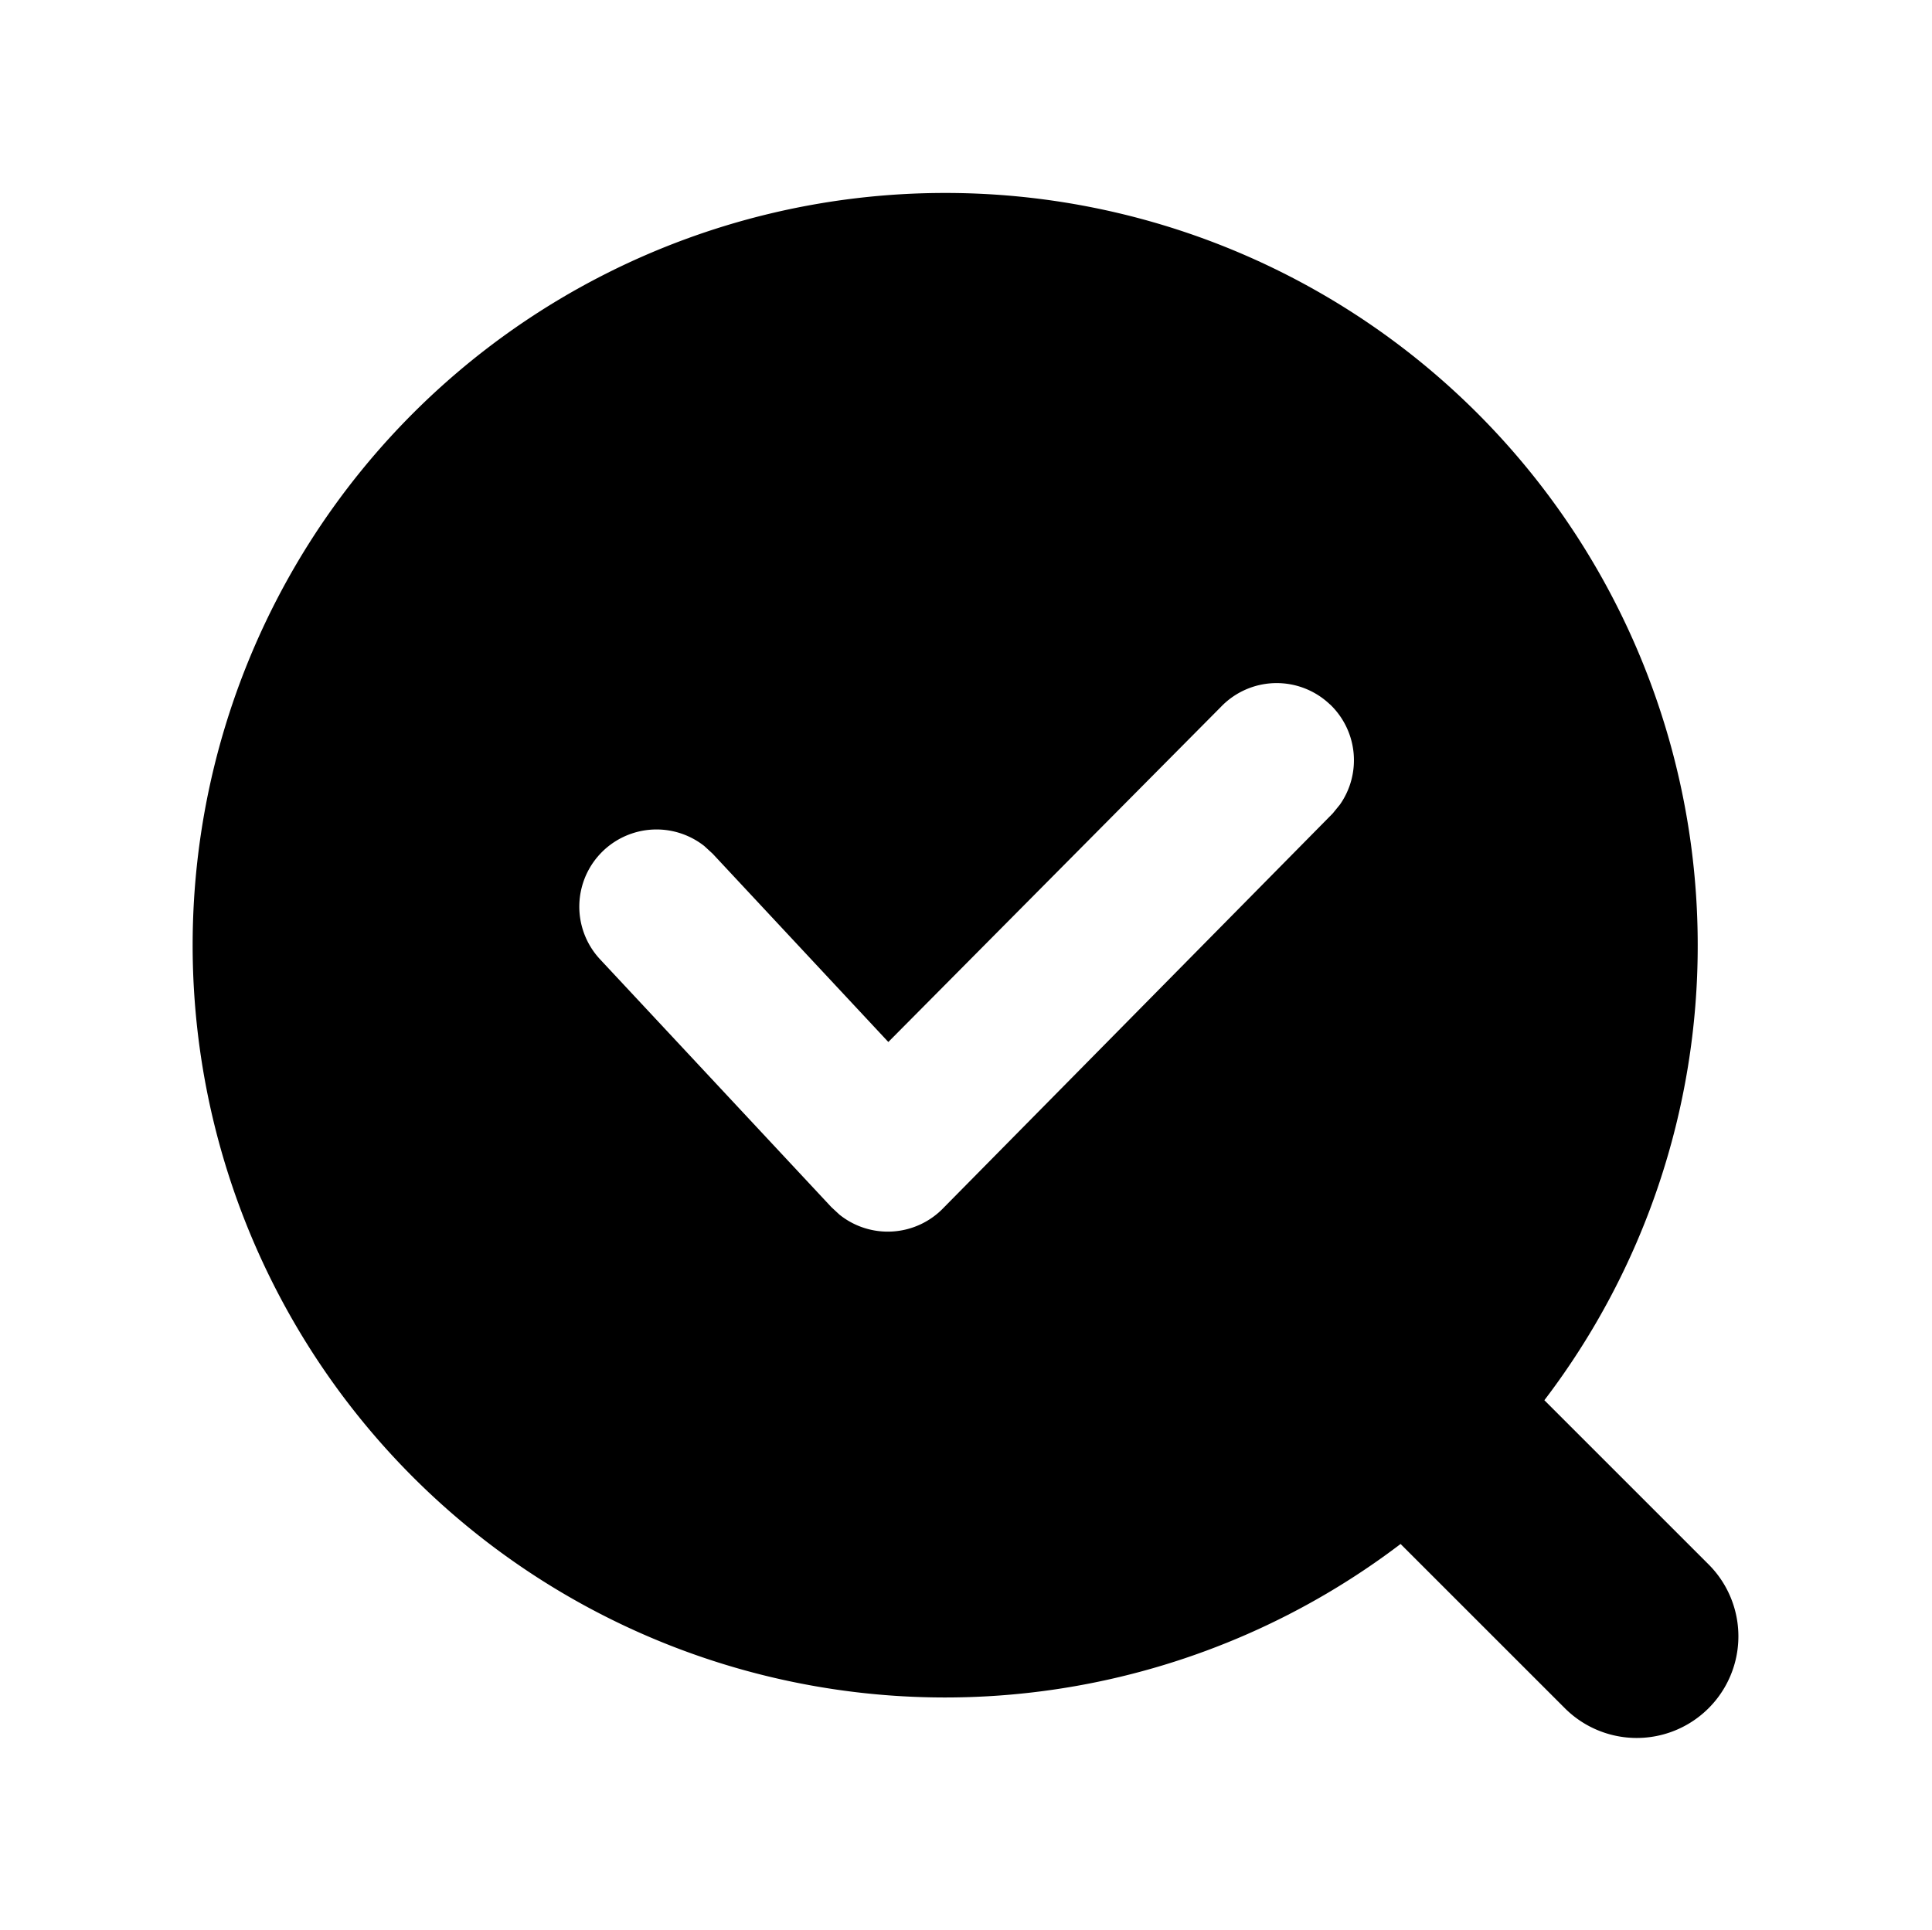 <?xml version="1.0" standalone="no"?><!DOCTYPE svg PUBLIC "-//W3C//DTD SVG 1.1//EN" "http://www.w3.org/Graphics/SVG/1.1/DTD/svg11.dtd"><svg class="icon" width="200px" height="199.80px" viewBox="0 0 1025 1024" version="1.1" xmlns="http://www.w3.org/2000/svg"><path d="M819.354 743.066l87.142 87.142a53.914 53.914 0 0 1-76.288 76.288l-87.142-87.142A399.206 399.206 0 1 1 501.555 102.4a399.104 399.104 0 0 1 399.155 399.155 397.619 397.619 0 0 1-81.357 241.51z m-113.766-369.254a40.96 40.96 0 0 0-57.907 1.382L471.296 552.96l-93.184-99.891-4.454-4.096A40.96 40.96 0 0 0 318.208 508.928l122.88 131.686 4.25 3.942a40.96 40.96 0 0 0 55.347-3.686l206.336-209.152 3.84-4.71a40.96 40.96 0 0 0-5.274-53.248z" /></svg>